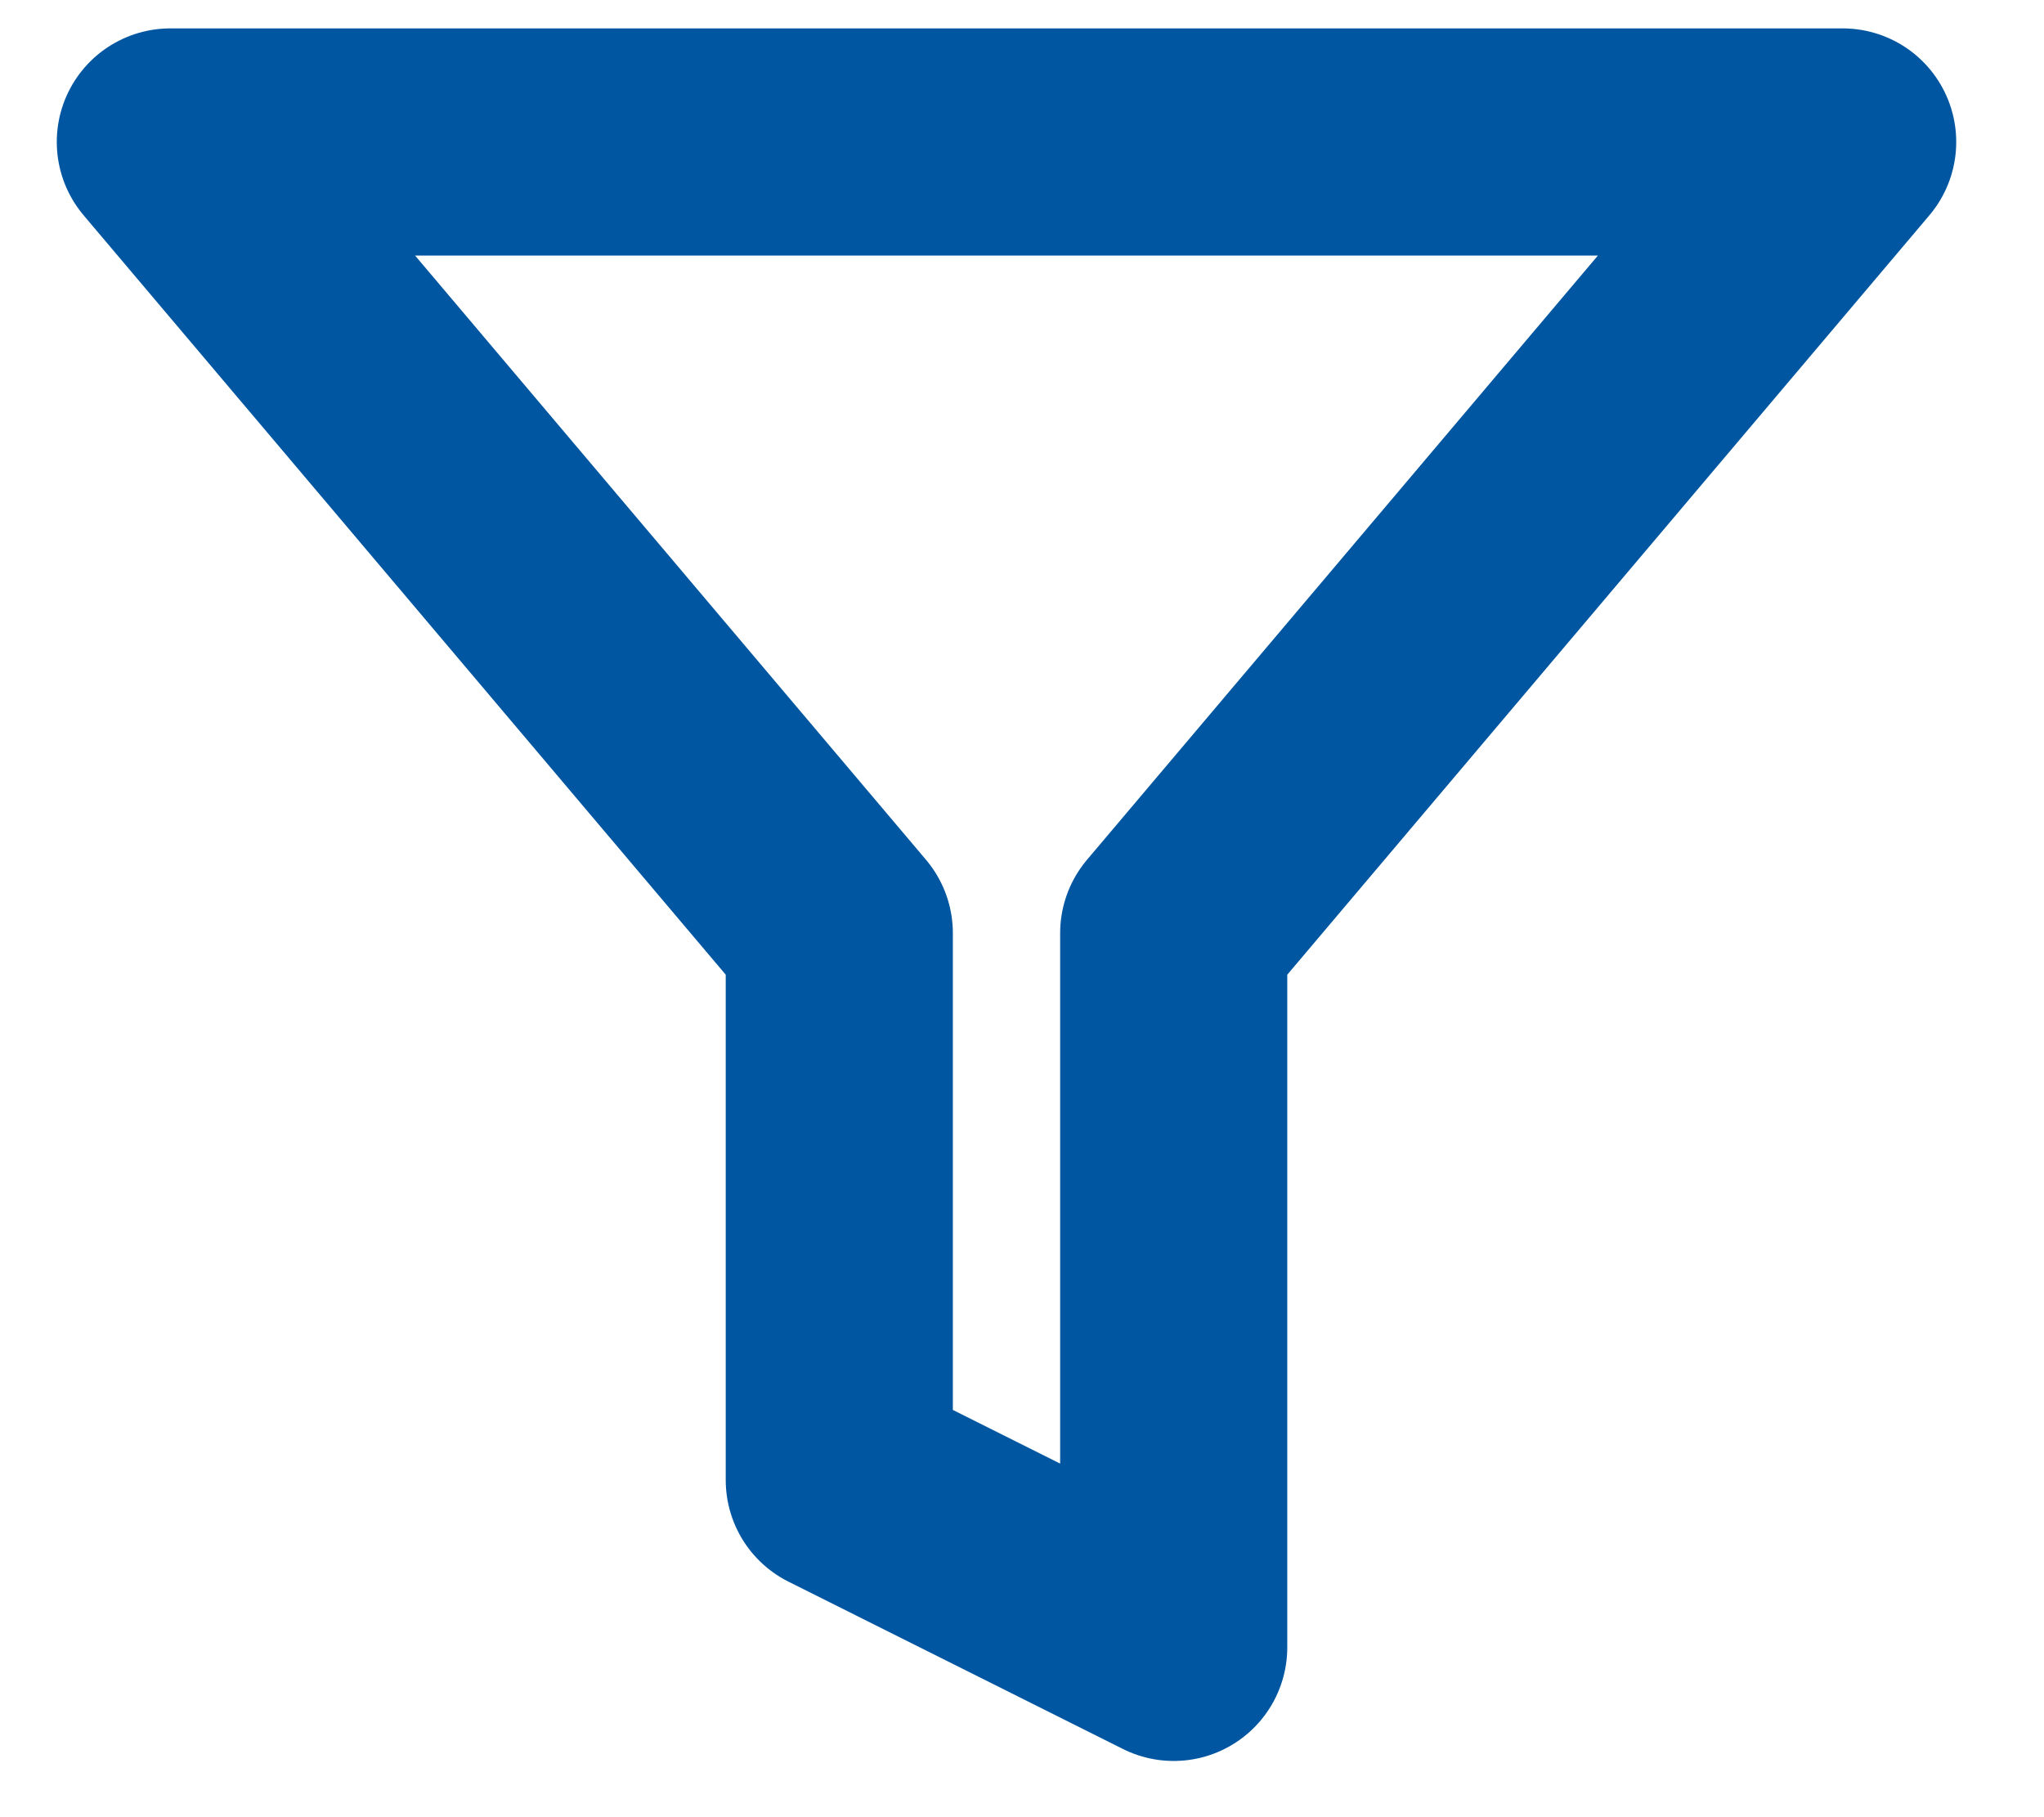 <svg width="18" height="16" viewBox="0 0 18 16" fill="none" xmlns="http://www.w3.org/2000/svg">
<path d="M16.227 1.25H1.5L7.391 8.216V13.032L10.336 14.505V8.216L16.227 1.25Z" stroke="#0056A1" stroke-width="2" stroke-linecap="round" stroke-linejoin="round"/>
</svg>
